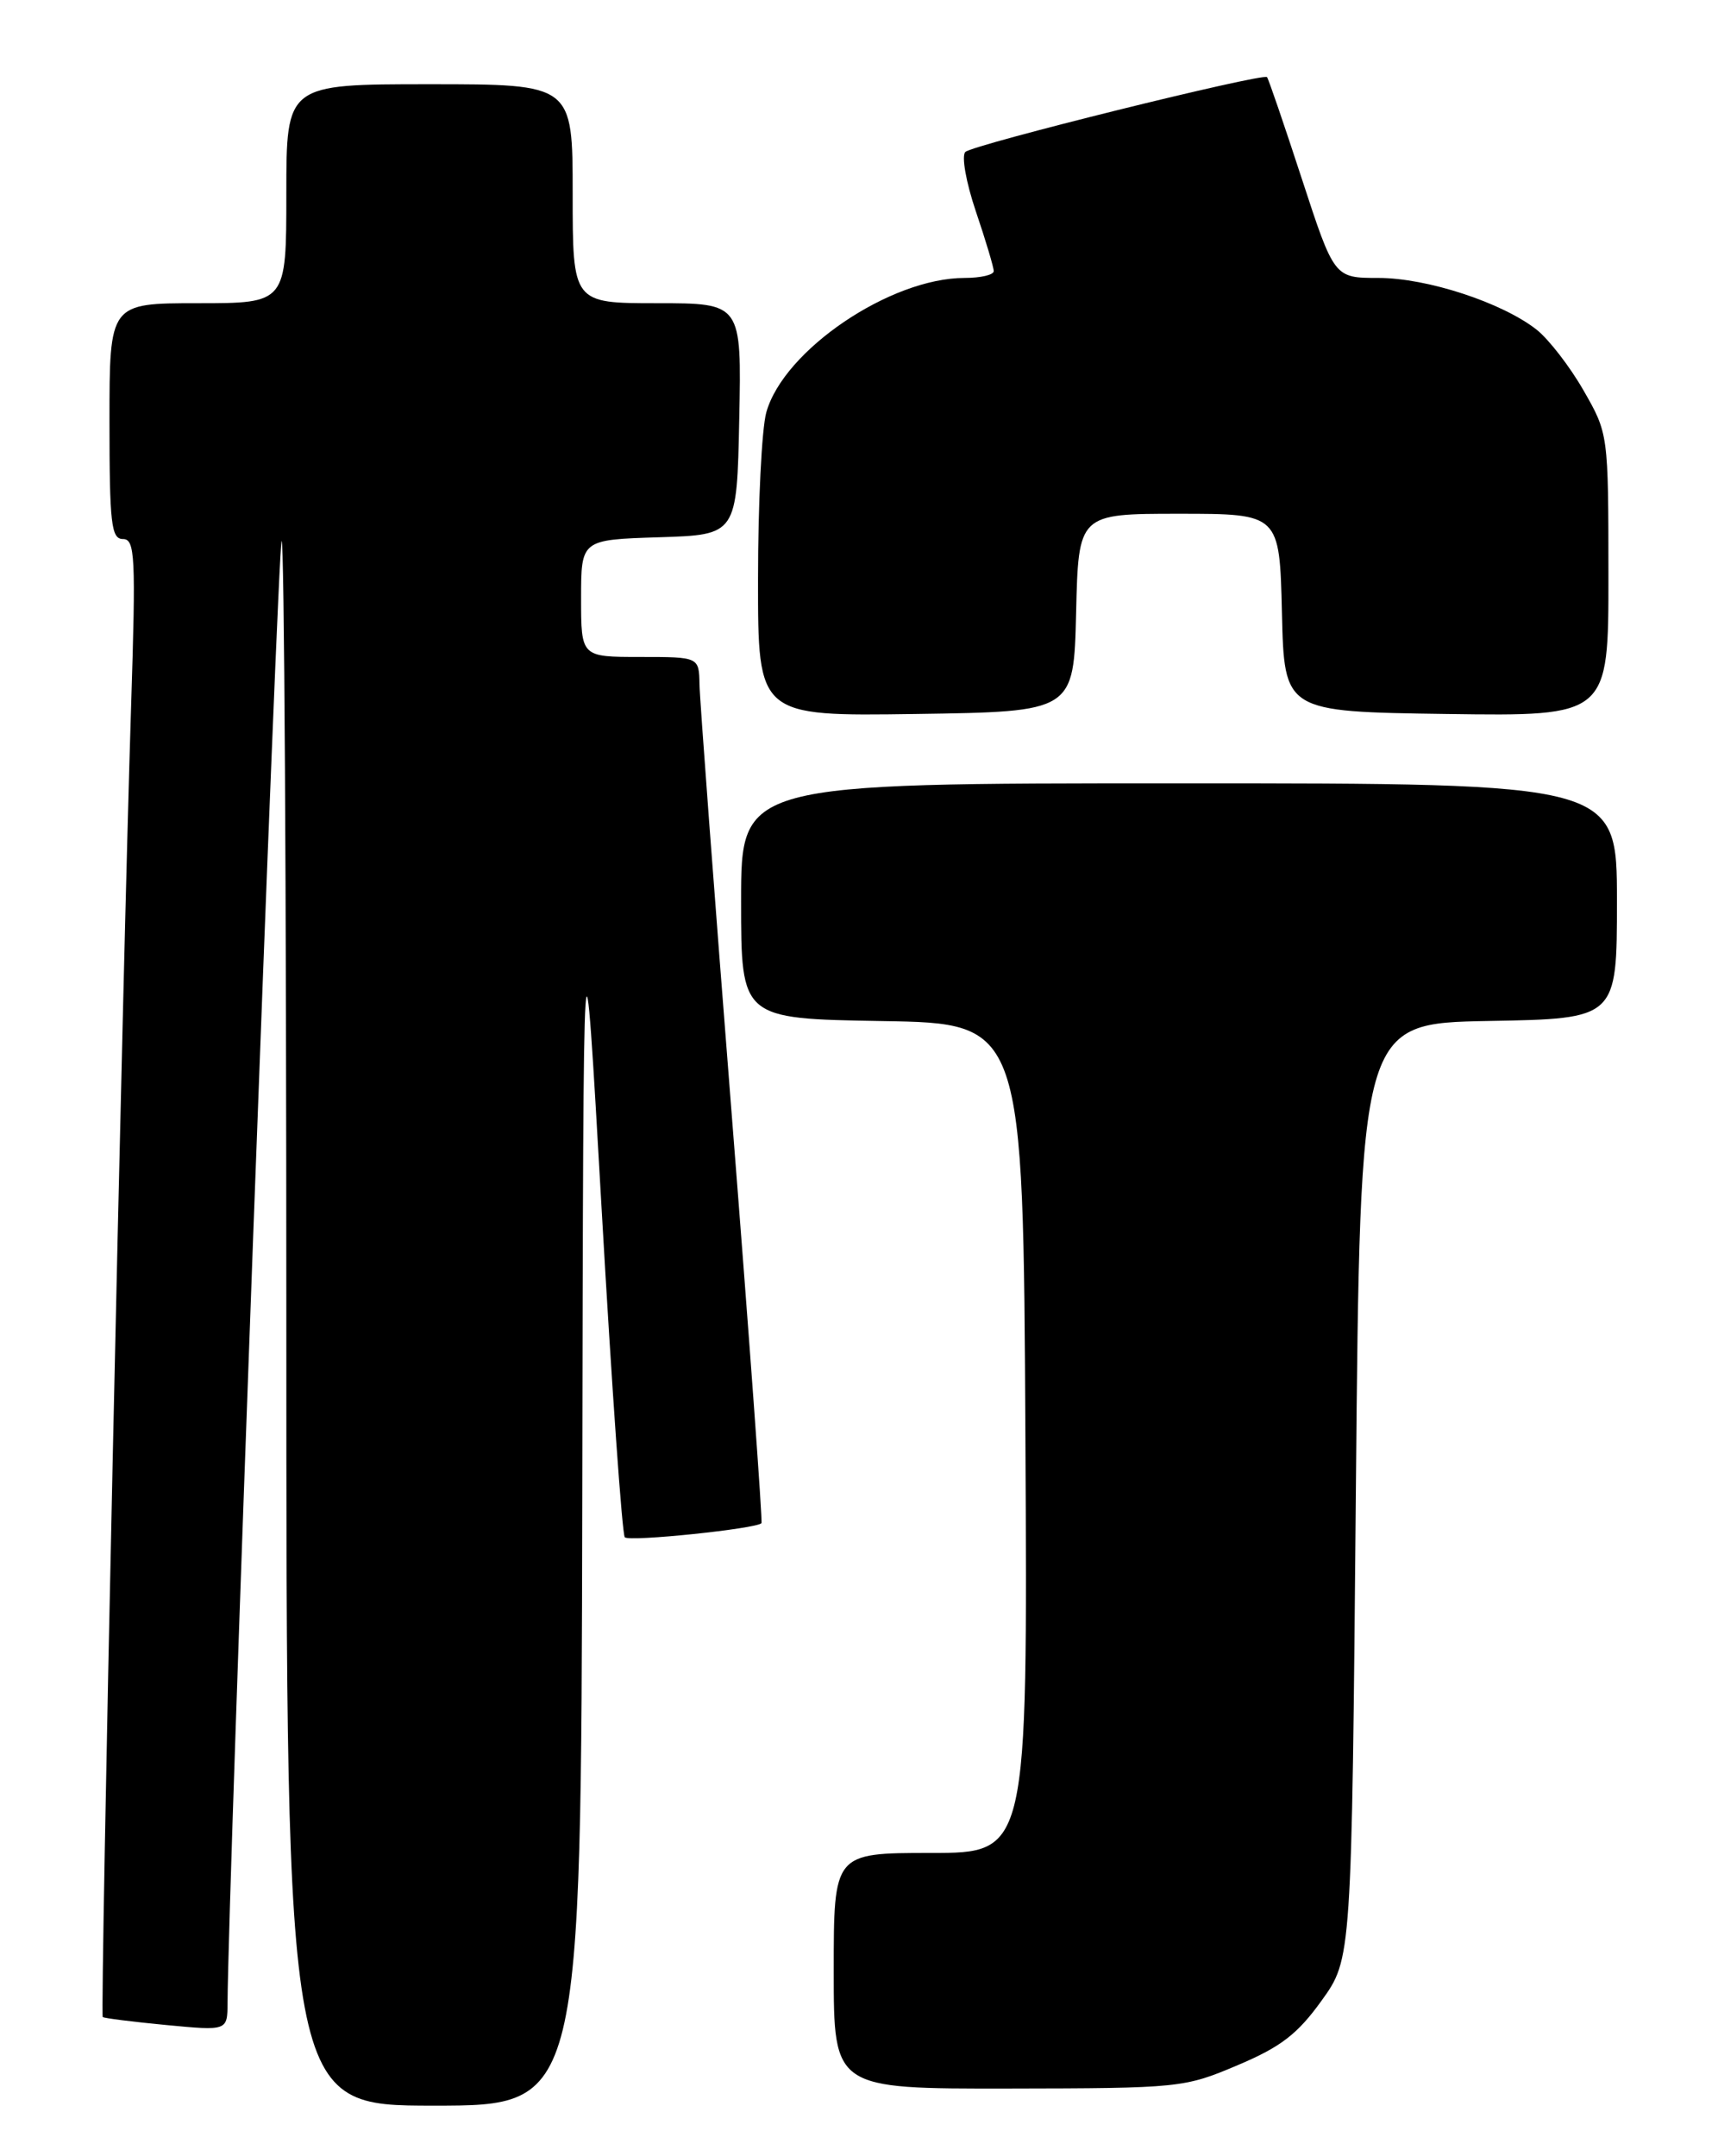 <?xml version="1.0" encoding="UTF-8" standalone="no"?>
<!DOCTYPE svg PUBLIC "-//W3C//DTD SVG 1.1//EN" "http://www.w3.org/Graphics/SVG/1.1/DTD/svg11.dtd" >
<svg xmlns="http://www.w3.org/2000/svg" xmlns:xlink="http://www.w3.org/1999/xlink" version="1.1" viewBox="0 0 204 256">
 <g >
 <path fill="currentColor"
d=" M 69.14 177.75 C 69.27 105.50 69.27 105.50 71.45 143.73 C 72.65 164.76 73.88 182.21 74.19 182.52 C 74.74 183.08 89.91 181.50 90.42 180.84 C 90.56 180.65 88.98 158.90 86.90 132.50 C 84.82 106.10 83.09 83.04 83.06 81.25 C 83.00 78.00 83.00 78.00 76.00 78.00 C 69.00 78.00 69.00 78.00 69.00 71.04 C 69.00 64.08 69.00 64.08 78.25 63.79 C 87.50 63.50 87.50 63.50 87.78 49.75 C 88.06 36.00 88.06 36.00 78.03 36.00 C 68.00 36.00 68.00 36.00 68.00 23.00 C 68.00 10.00 68.00 10.00 51.00 10.00 C 34.00 10.00 34.00 10.00 34.00 23.00 C 34.00 36.00 34.00 36.00 23.50 36.00 C 13.00 36.00 13.00 36.00 13.00 50.00 C 13.00 62.18 13.21 64.00 14.60 64.00 C 16.04 64.00 16.14 66.03 15.57 83.75 C 14.55 115.54 11.87 239.21 12.20 239.48 C 12.36 239.62 15.76 240.05 19.75 240.43 C 27.00 241.12 27.00 241.12 27.02 237.81 C 27.09 224.23 32.99 64.68 33.44 64.23 C 33.75 63.92 34.00 105.59 34.00 156.83 C 34.00 250.00 34.00 250.00 51.50 250.00 C 69.00 250.00 69.00 250.00 69.14 177.75 Z  M 146.93 245.21 C 152.10 243.03 154.07 241.51 156.93 237.53 C 160.50 232.57 160.50 232.57 161.00 177.03 C 161.50 121.50 161.50 121.50 176.75 121.22 C 192.00 120.95 192.00 120.95 192.00 106.97 C 192.00 93.00 192.00 93.00 140.00 93.00 C 88.00 93.00 88.00 93.00 88.00 106.98 C 88.00 120.95 88.00 120.95 104.75 121.23 C 121.50 121.50 121.50 121.50 121.76 170.75 C 122.02 220.00 122.02 220.00 110.51 220.00 C 99.00 220.00 99.00 220.00 99.00 234.00 C 99.00 248.00 99.00 248.00 119.75 247.97 C 140.06 247.94 140.64 247.88 146.93 245.21 Z  M 127.78 72.75 C 128.06 61.00 128.06 61.00 140.00 61.00 C 151.94 61.00 151.94 61.00 152.22 72.75 C 152.50 84.50 152.50 84.50 171.75 84.77 C 191.00 85.04 191.00 85.04 190.99 68.27 C 190.98 51.53 190.98 51.49 188.03 46.35 C 186.41 43.52 183.90 40.28 182.46 39.14 C 178.36 35.92 169.44 33.00 163.68 33.00 C 158.43 33.00 158.43 33.00 154.59 21.25 C 152.48 14.79 150.62 9.35 150.45 9.16 C 149.99 8.63 115.60 17.15 114.63 18.04 C 114.15 18.48 114.70 21.62 115.88 25.11 C 117.05 28.56 118.00 31.75 118.00 32.19 C 118.00 32.64 116.44 33.00 114.54 33.00 C 105.71 33.00 93.04 41.59 90.99 48.97 C 90.45 50.91 90.01 59.82 90.01 68.77 C 90.00 85.04 90.00 85.04 108.75 84.77 C 127.50 84.50 127.50 84.50 127.78 72.75 Z "/>
</g>
</svg>